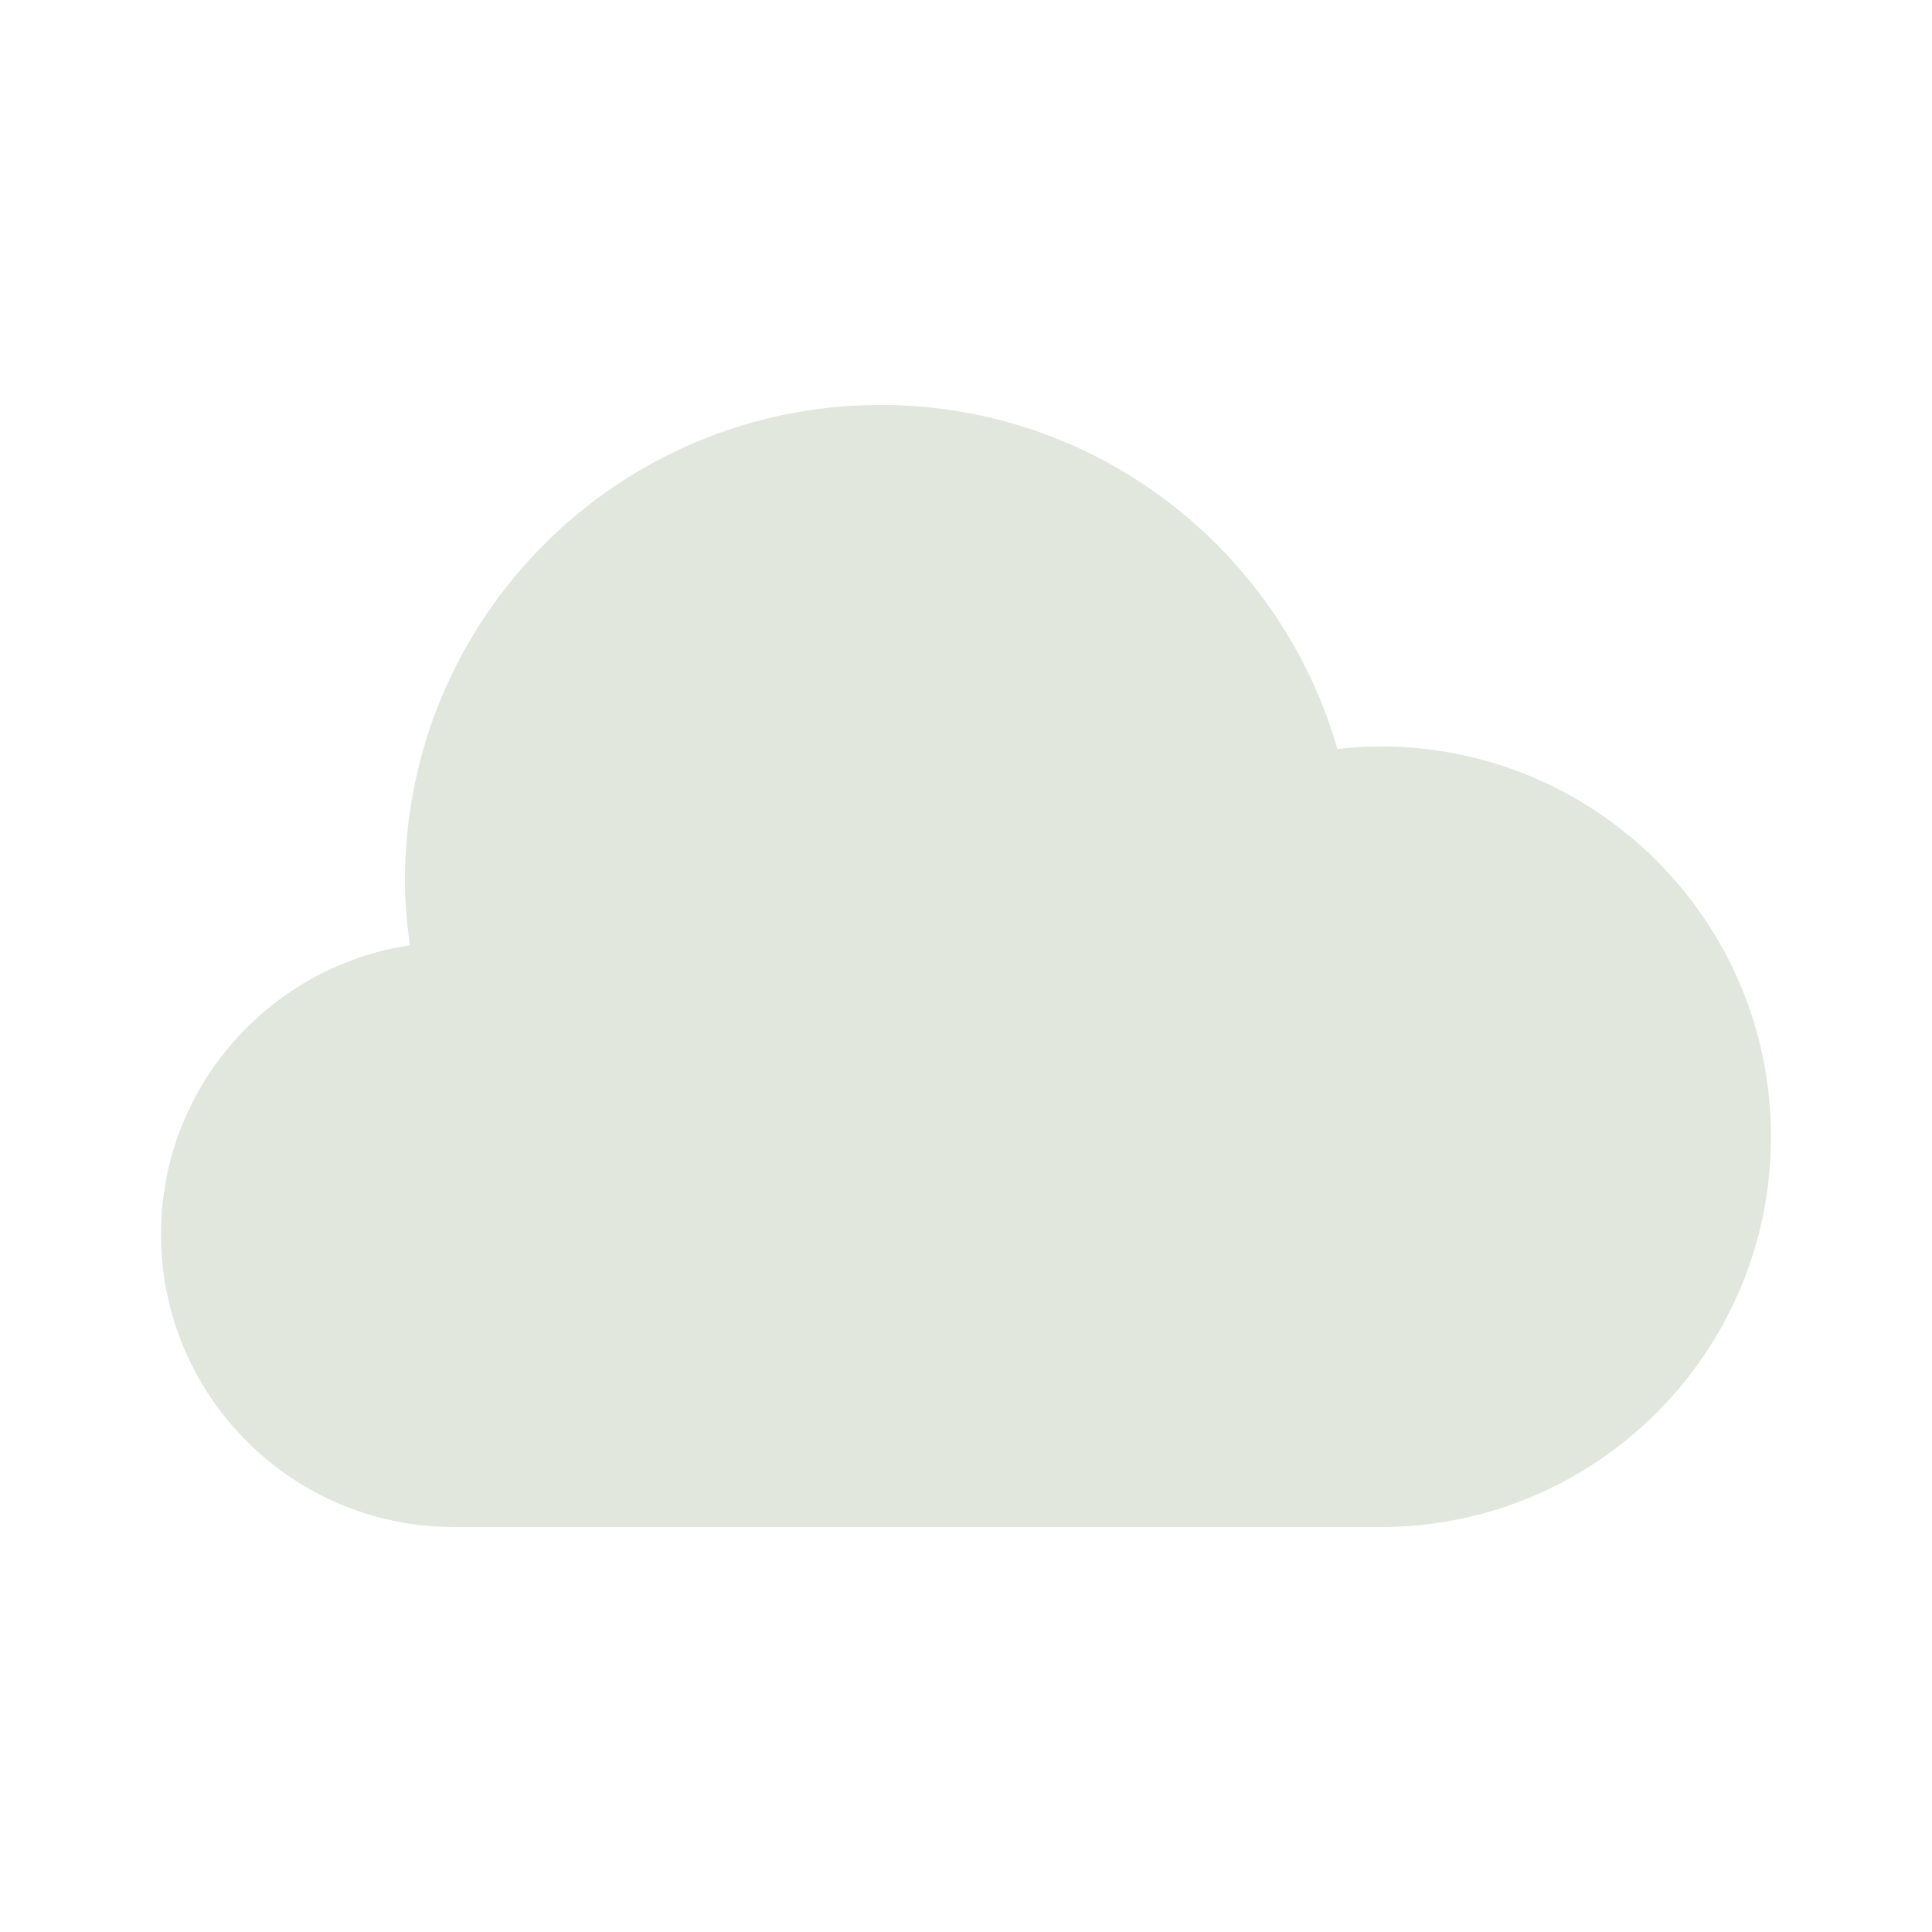 <?xml version="1.0" encoding="UTF-8" standalone="no"?>
<!-- Created with Inkscape (http://www.inkscape.org/) -->

<svg
   xmlns:dc="http://purl.org/dc/elements/1.1/"
   xmlns:cc="http://creativecommons.org/ns#"
   xmlns:rdf="http://www.w3.org/1999/02/22-rdf-syntax-ns#"
   xmlns:svg="http://www.w3.org/2000/svg"
   xmlns="http://www.w3.org/2000/svg"
   xmlns:sodipodi="http://sodipodi.sourceforge.net/DTD/sodipodi-0.dtd"
   xmlns:inkscape="http://www.inkscape.org/namespaces/inkscape"
   width="240"
   height="240"
   viewBox="0 0 63.5 63.5"
   version="1.1"
   id="svg3778"
   inkscape:version="0.92.5 (2060ec1f9f, 2020-04-08)"
   sodipodi:docname="dscattered_clouds.svg">
  <defs
     id="defs3772" />
  <sodipodi:namedview
     id="base"
     pagecolor="#e1e7dd"
     bordercolor="#666666"
     borderopacity="1.0"
     inkscape:pageopacity="0"
     inkscape:pageshadow="2"
     inkscape:zoom="0.5"
     inkscape:cx="543.25098"
     inkscape:cy="-187.84046"
     inkscape:document-units="mm"
     inkscape:current-layer="layer1"
     showgrid="false"
     inkscape:window-width="1366"
     inkscape:window-height="768"
     inkscape:window-x="-34"
     inkscape:window-y="0"
     inkscape:window-maximized="0"
     units="px"
     inkscape:pagecheckerboard="true" />
  <g
     inkscape:label="Layer 1"
     inkscape:groupmode="layer"
     id="layer1"
     transform="translate(0,-233.5)">
    <path
       inkscape:connector-curvature="0"
       style="clip-rule:evenodd;opacity:1.0;fill:#e1e7dd;fill-rule:evenodd;stroke-width:1.604"
       d="m 45.38,258.034 c -0.481,0 -0.954,0.03 -1.422,0.083 -1.878,-6.526 -7.883,-11.308 -15.014,-11.308 -8.635,0 -15.634,6.999 -15.634,15.634 0,0.722 0.066,1.429 0.162,2.125 -4.628,0.698 -8.18,4.679 -8.18,9.501 0,5.312 4.309,9.621 9.621,9.621 h 30.467 c 7.084,0 12.828,-5.744 12.828,-12.828 0,-7.084 -5.744,-12.828 -12.828,-12.828 z"
       id="path493" />
  </g>
</svg>
